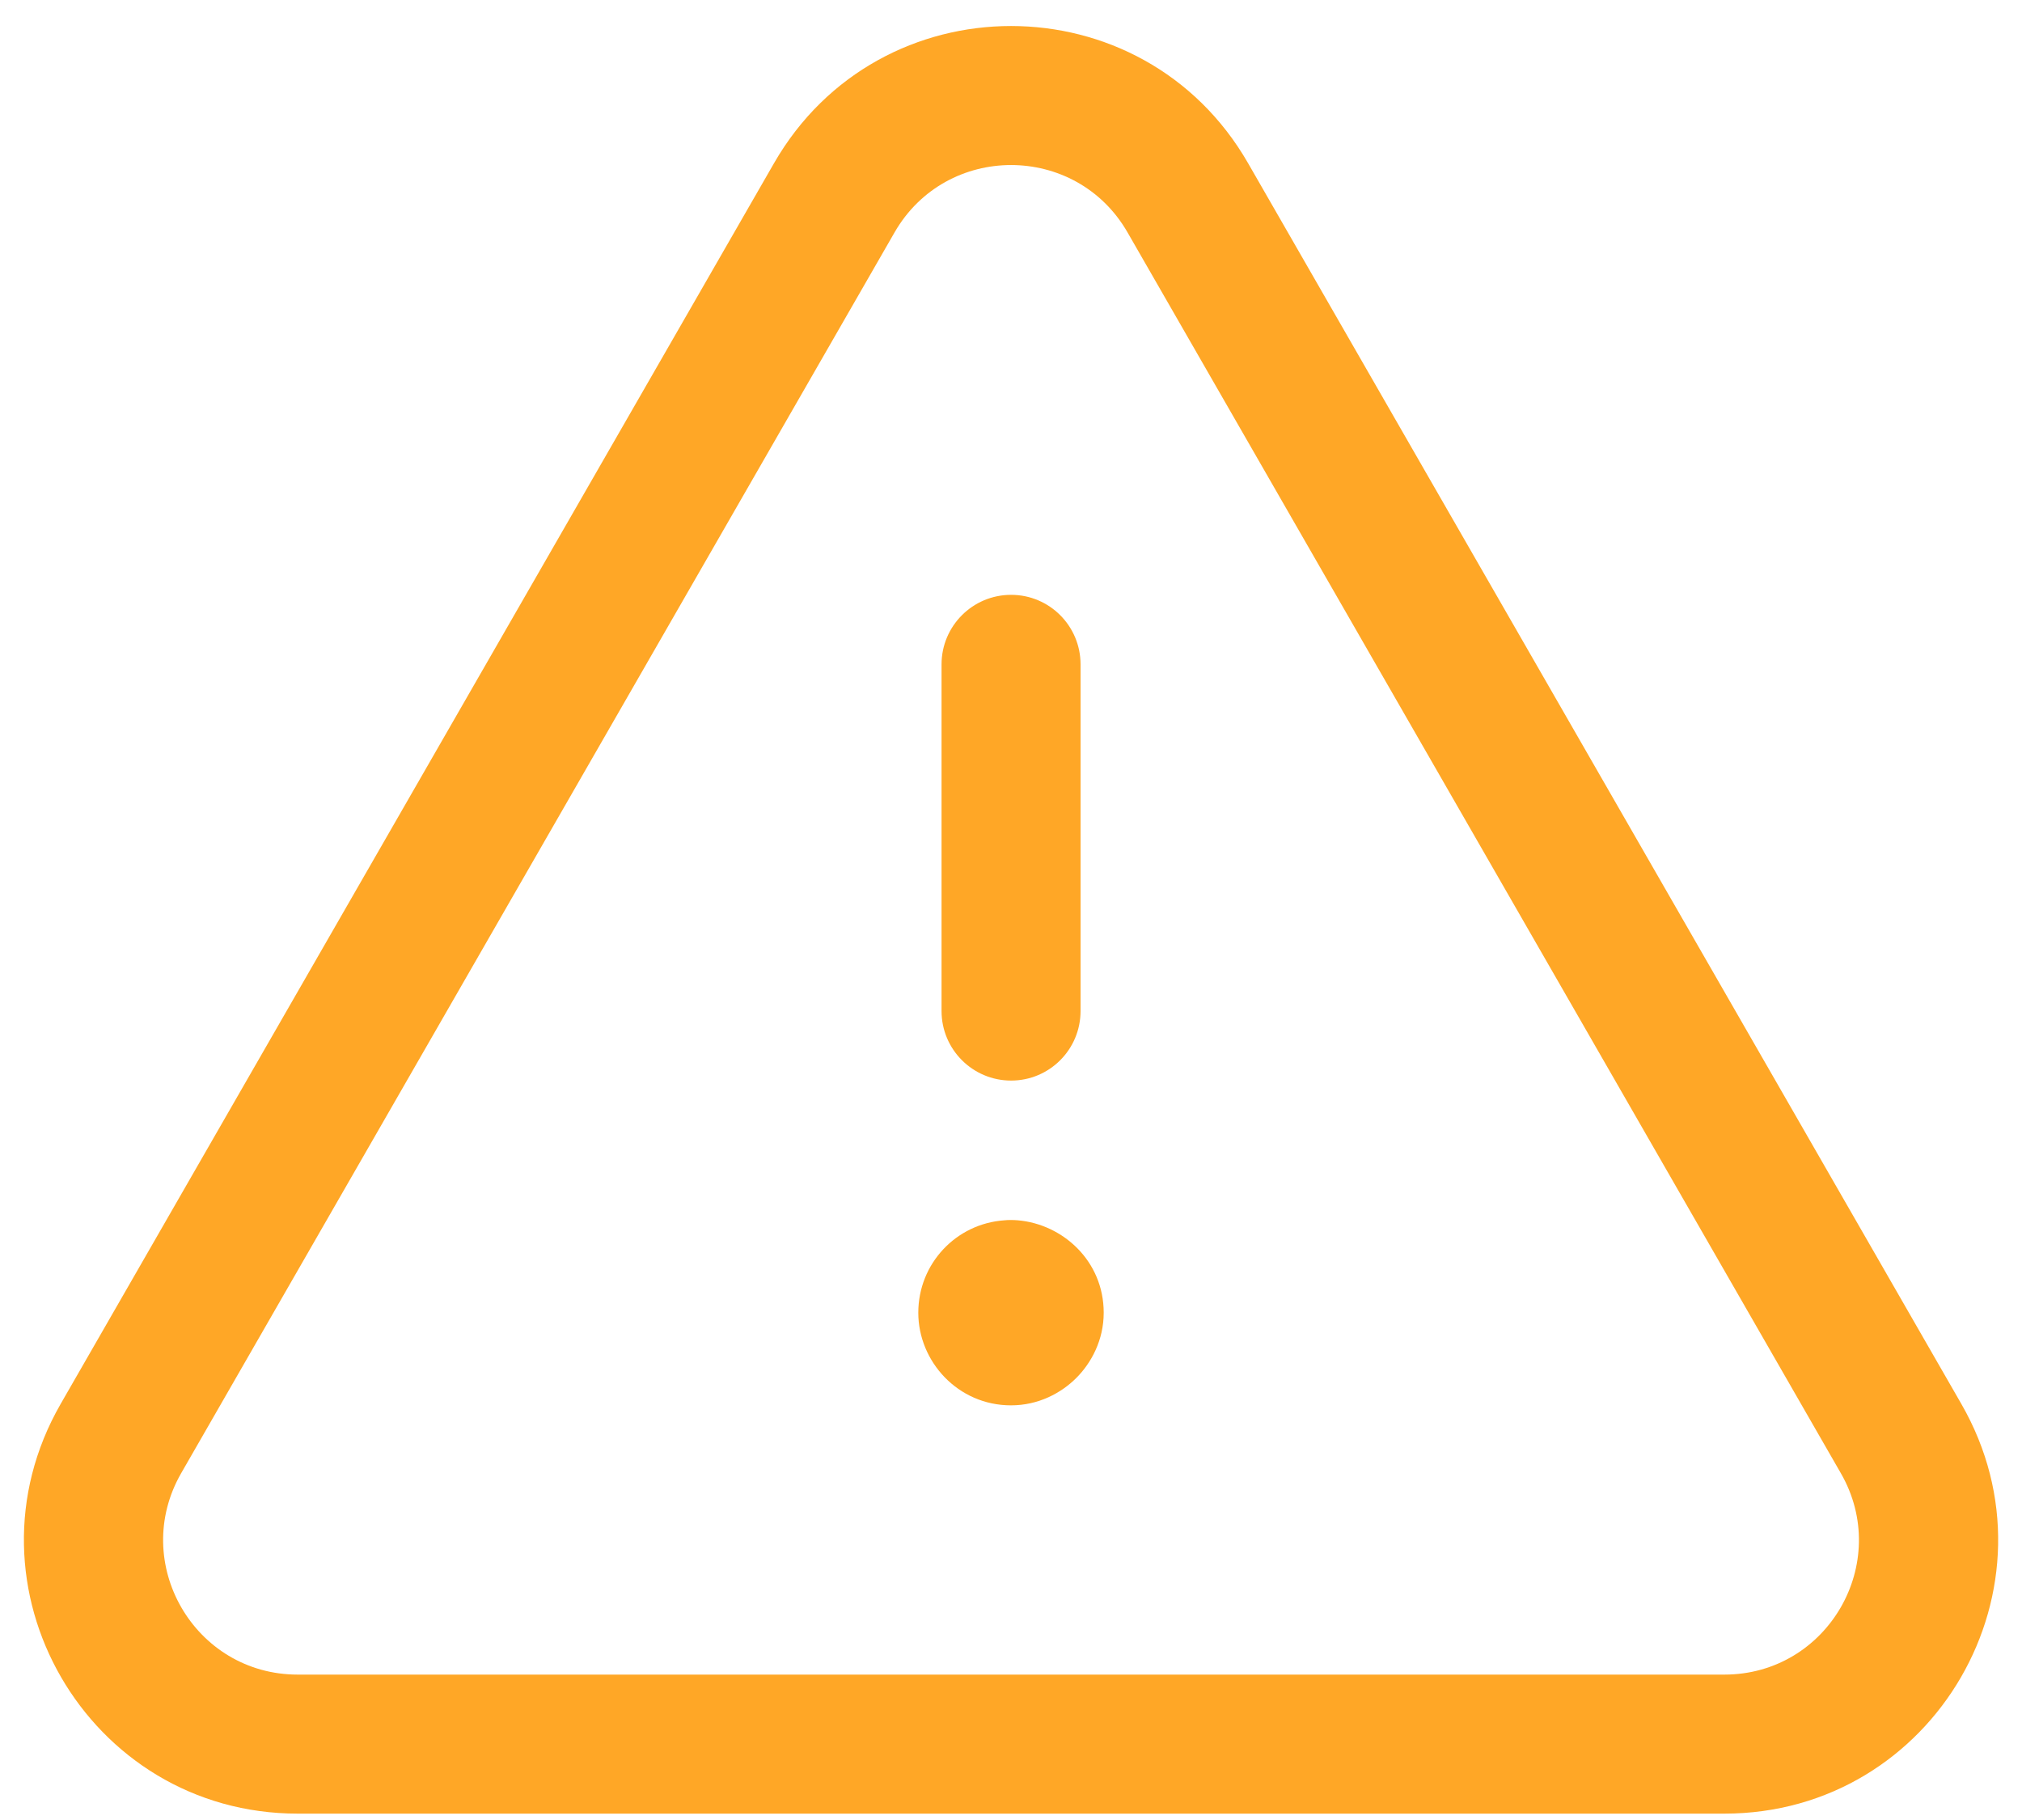 <svg width="20" height="18" viewBox="0 0 20 18" fill="none" xmlns="http://www.w3.org/2000/svg">
<path fill-rule="evenodd" clip-rule="evenodd" d="M7.656 1.614C8.696 -0.195 11.305 -0.195 12.345 1.614L19.4 13.885C20.437 15.688 19.136 17.937 17.056 17.937H2.945C0.865 17.937 -0.436 15.688 0.6 13.885L7.656 1.614ZM11.153 2.299C10.642 1.41 9.359 1.41 8.848 2.299L1.792 14.57C1.283 15.456 1.922 16.562 2.945 16.562H17.056C18.078 16.562 18.718 15.456 18.208 14.57L11.153 2.299Z" fill="#FFA726"/>
<path fill-rule="evenodd" clip-rule="evenodd" d="M10.001 5.883C10.381 5.883 10.688 6.191 10.688 6.571V9.999C10.688 10.379 10.381 10.687 10.001 10.687C9.621 10.687 9.313 10.379 9.313 9.999V6.571C9.313 6.191 9.621 5.883 10.001 5.883ZM9.995 12.066L10 12.066C10.023 12.066 10.045 12.067 10.068 12.069C10.511 12.107 10.917 12.47 10.917 12.983C10.917 13.253 10.795 13.479 10.646 13.628C10.496 13.778 10.271 13.899 10 13.899C9.474 13.899 9.083 13.464 9.083 12.983C9.083 12.497 9.457 12.102 9.934 12.069C9.953 12.067 9.972 12.066 9.991 12.066L9.995 12.066Z" fill="#FFA726"/>
</svg>
